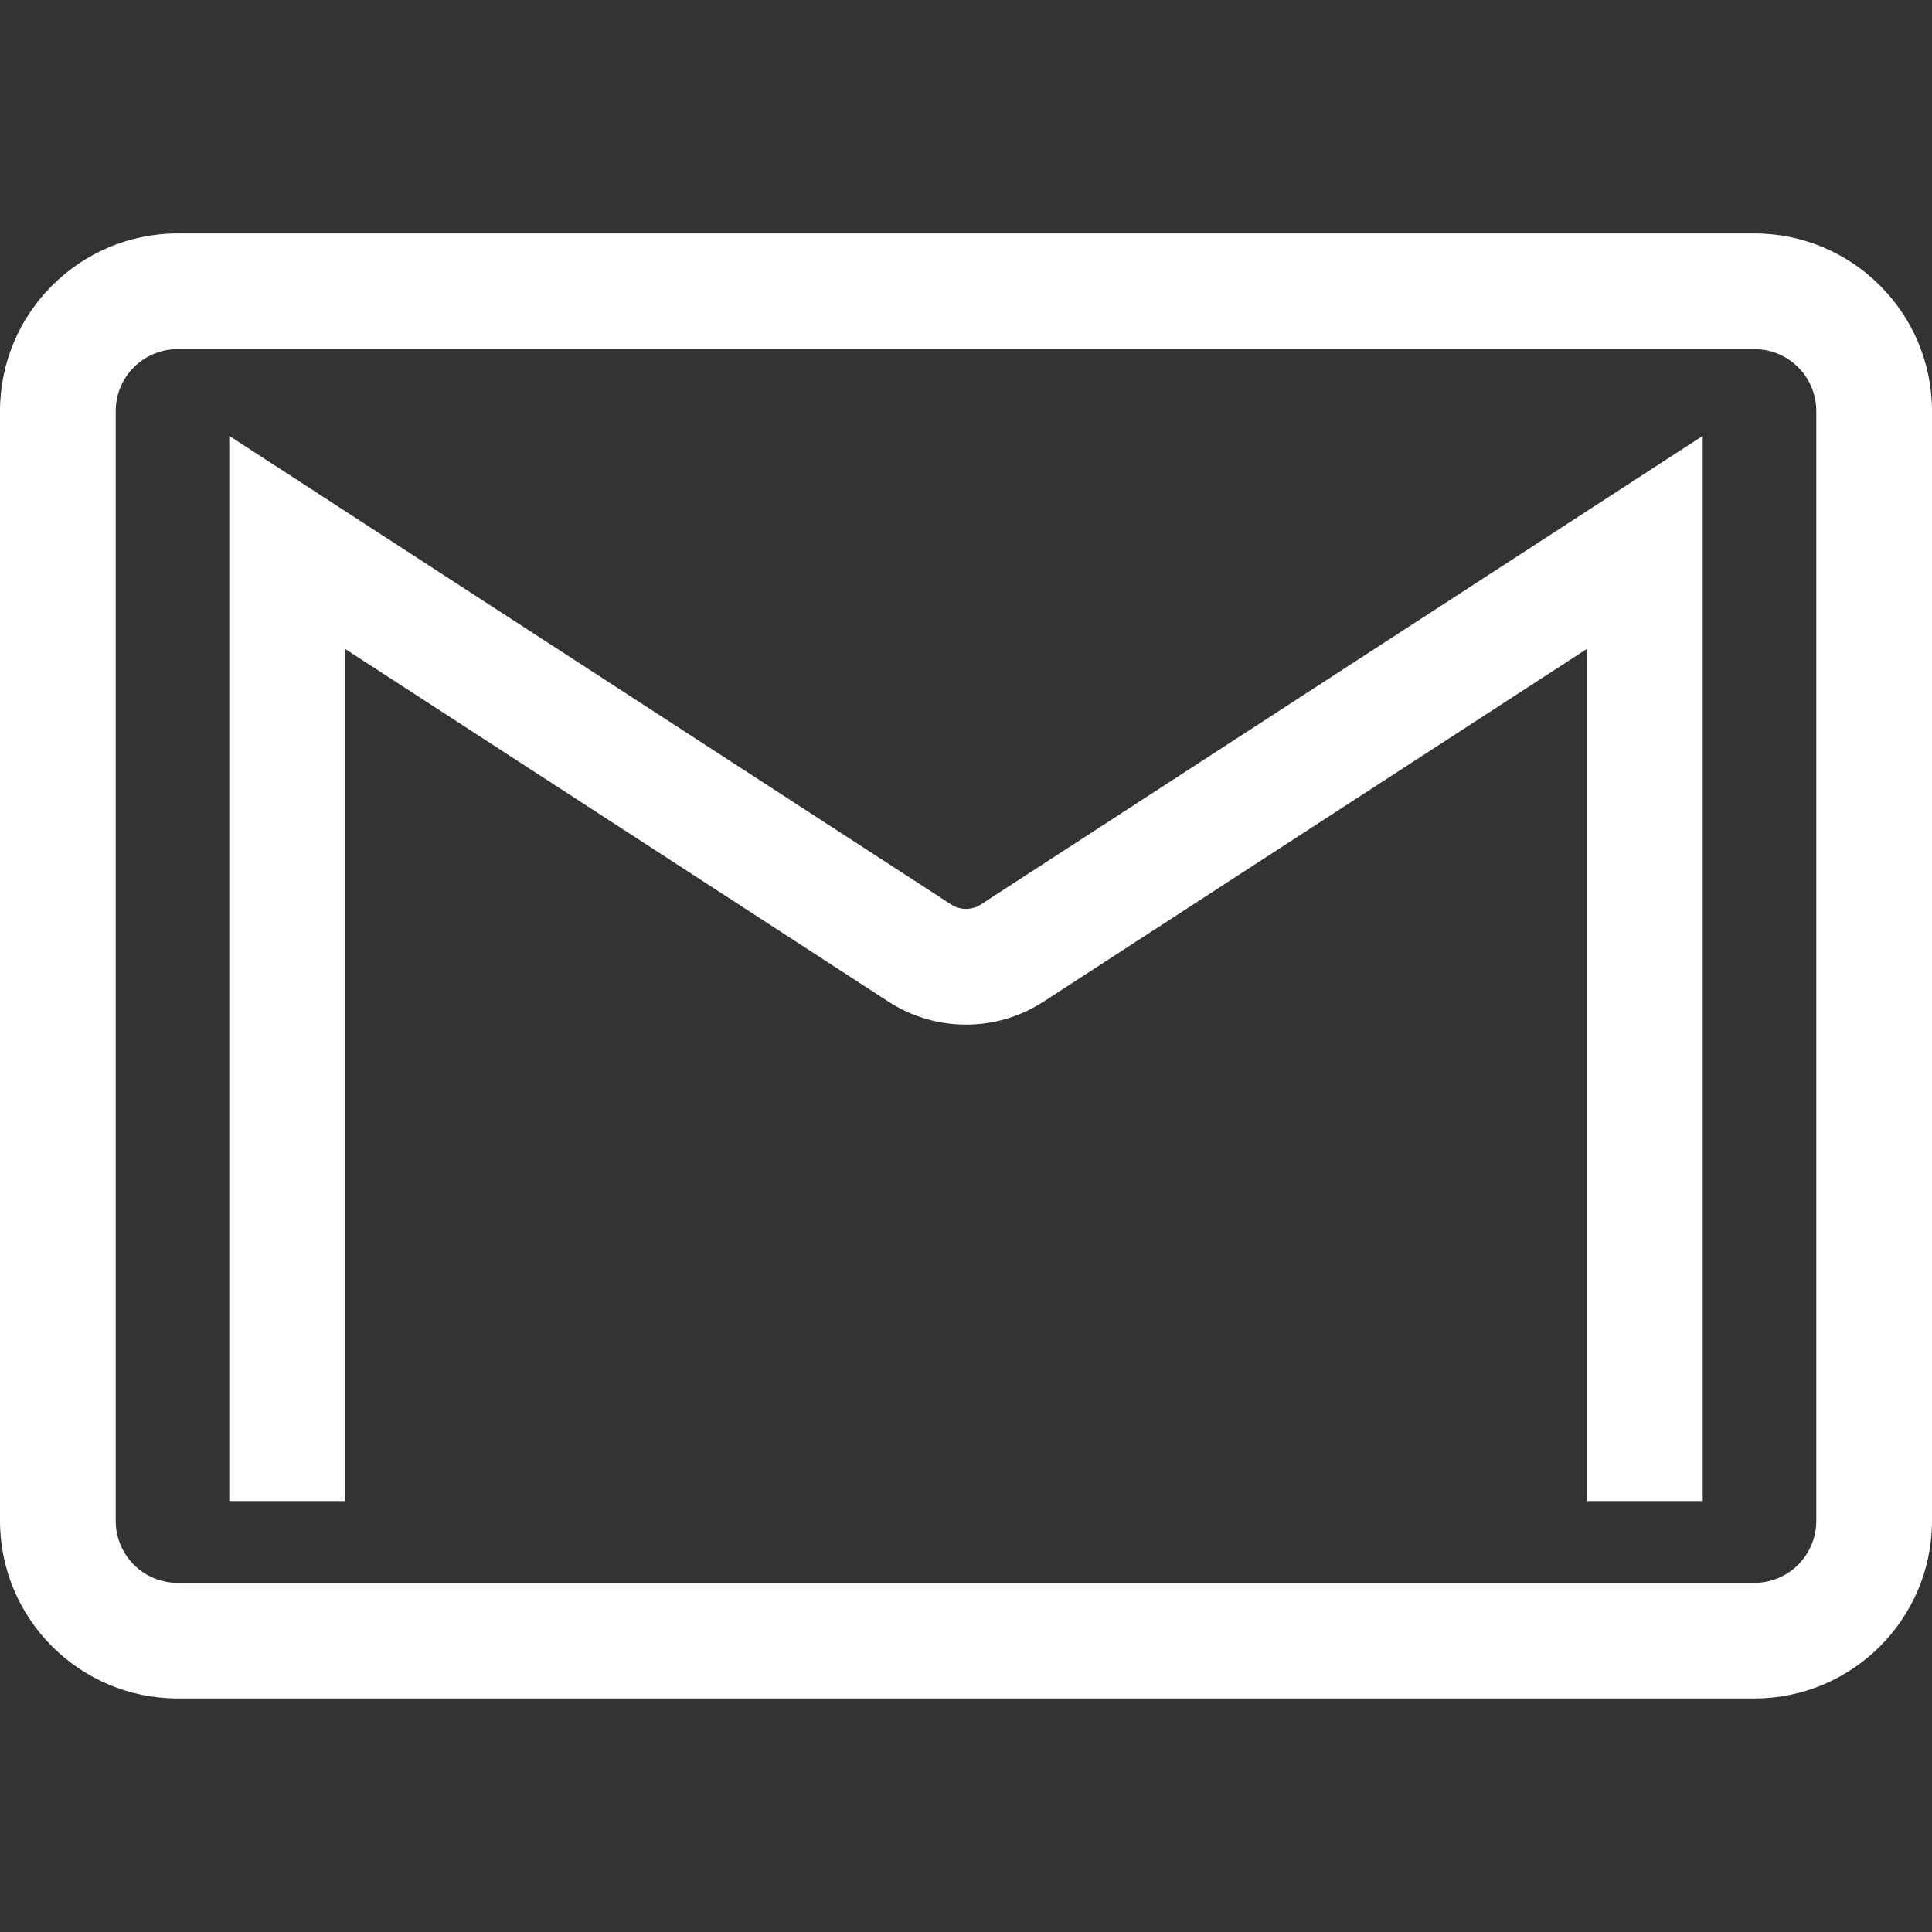 <svg width="18" height="18" viewBox="0 0 18 18" fill="none" xmlns="http://www.w3.org/2000/svg">
<rect x="0" y="0" width="18" height="18" fill="#333333" stroke="none"/>
<path d="M1.655 15.824H16.346C17.258 15.824 18 15.082 18 14.169V3.83C18 2.917 17.258 2.175 16.346 2.175H1.655C0.742 2.175 0 2.918 0 3.83V14.169C0 15.082 0.742 15.824 1.655 15.824ZM1.078 3.83C1.078 3.511 1.336 3.253 1.655 3.253H16.346C16.664 3.253 16.922 3.511 16.922 3.83V14.169C16.922 14.488 16.664 14.747 16.346 14.747H1.655C1.336 14.747 1.078 14.488 1.078 14.169V3.83ZM3.214 13.985H2.136V4.061L8.865 8.429C8.945 8.481 9.055 8.481 9.135 8.429L15.864 4.061V13.985H14.786V6.045L9.721 9.333C9.506 9.472 9.257 9.546 9 9.546C8.743 9.546 8.494 9.472 8.279 9.333L3.214 6.045V13.985Z" fill="white"/>
</svg>
